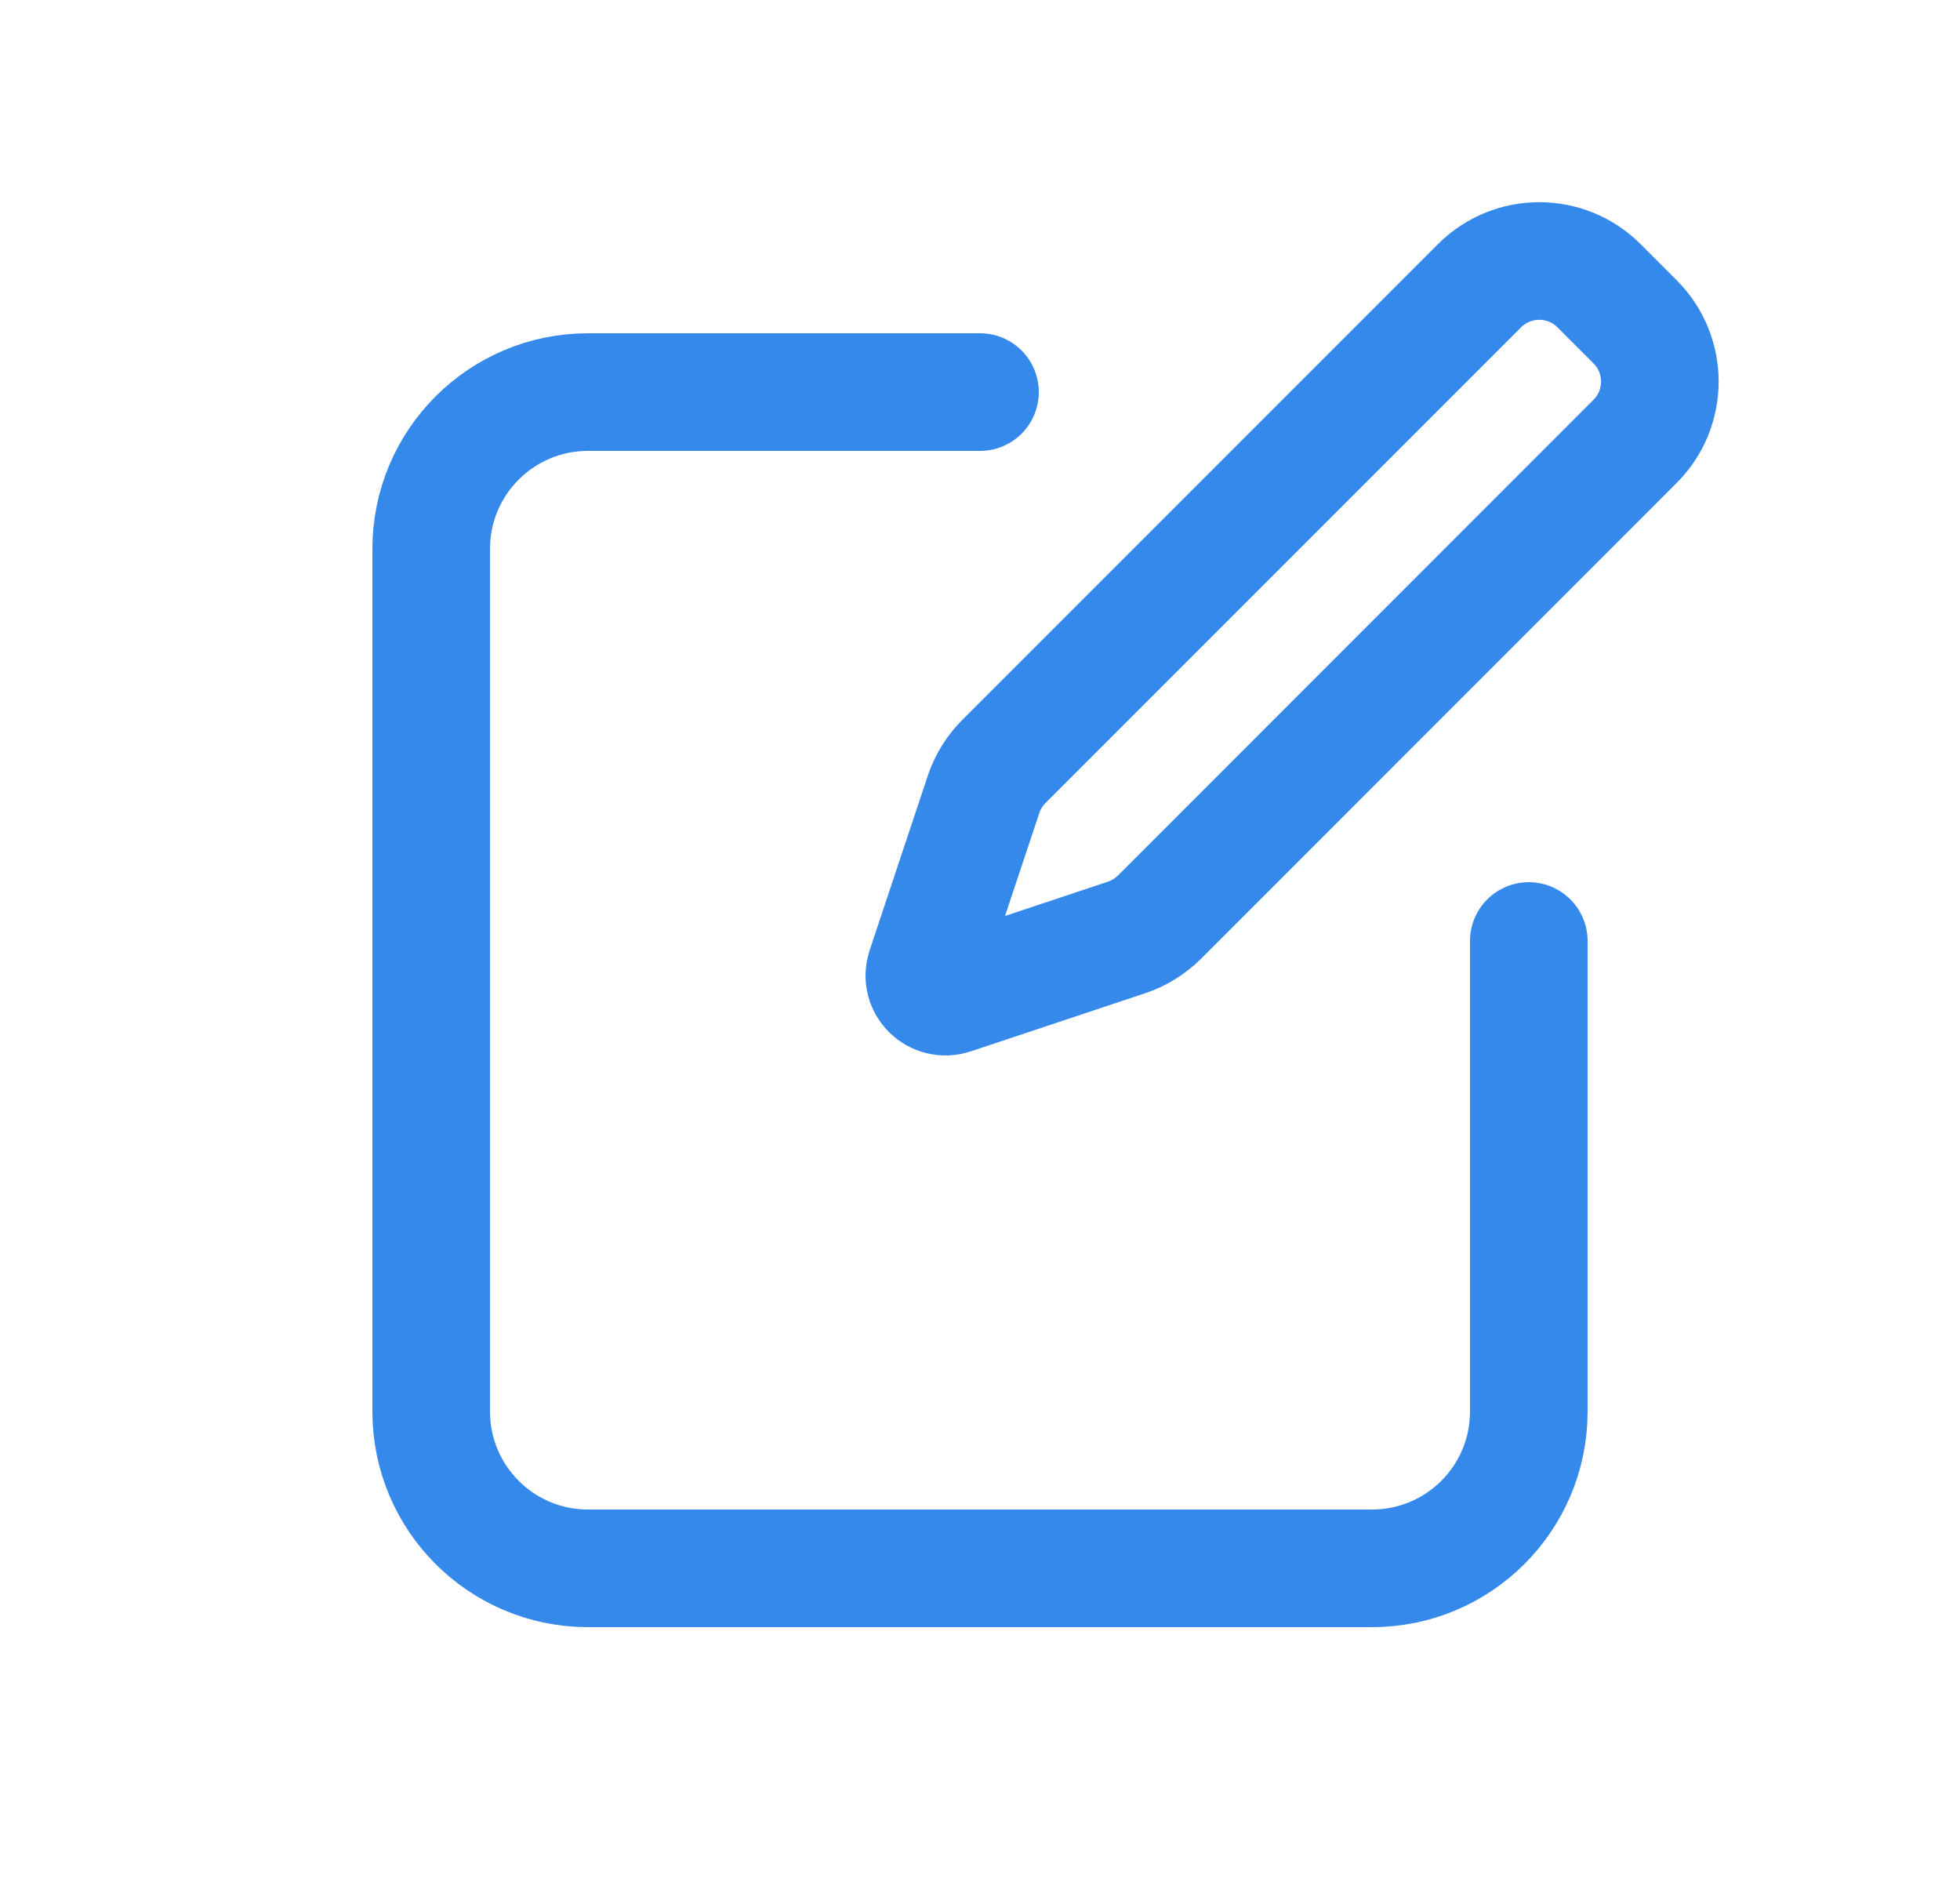<svg width="25" height="24" viewBox="0 0 25 24" fill="none" xmlns="http://www.w3.org/2000/svg">
<path d="M12.5 5H7.5C6.395 5 5.5 5.895 5.5 7V18C5.5 19.105 6.395 20 7.5 20H17.5C18.605 20 19.5 19.105 19.5 18V12M20.397 3.645L20.855 4.103C21.277 4.524 21.277 5.208 20.855 5.629L14.791 11.694C14.672 11.812 14.528 11.902 14.369 11.955L12.145 12.696C11.934 12.766 11.733 12.566 11.804 12.355L12.545 10.131C12.598 9.972 12.687 9.828 12.806 9.709L18.87 3.645C19.292 3.223 19.976 3.223 20.397 3.645Z" stroke="#3589EB" stroke-width="1.5" stroke-linecap="round"/>
</svg>
